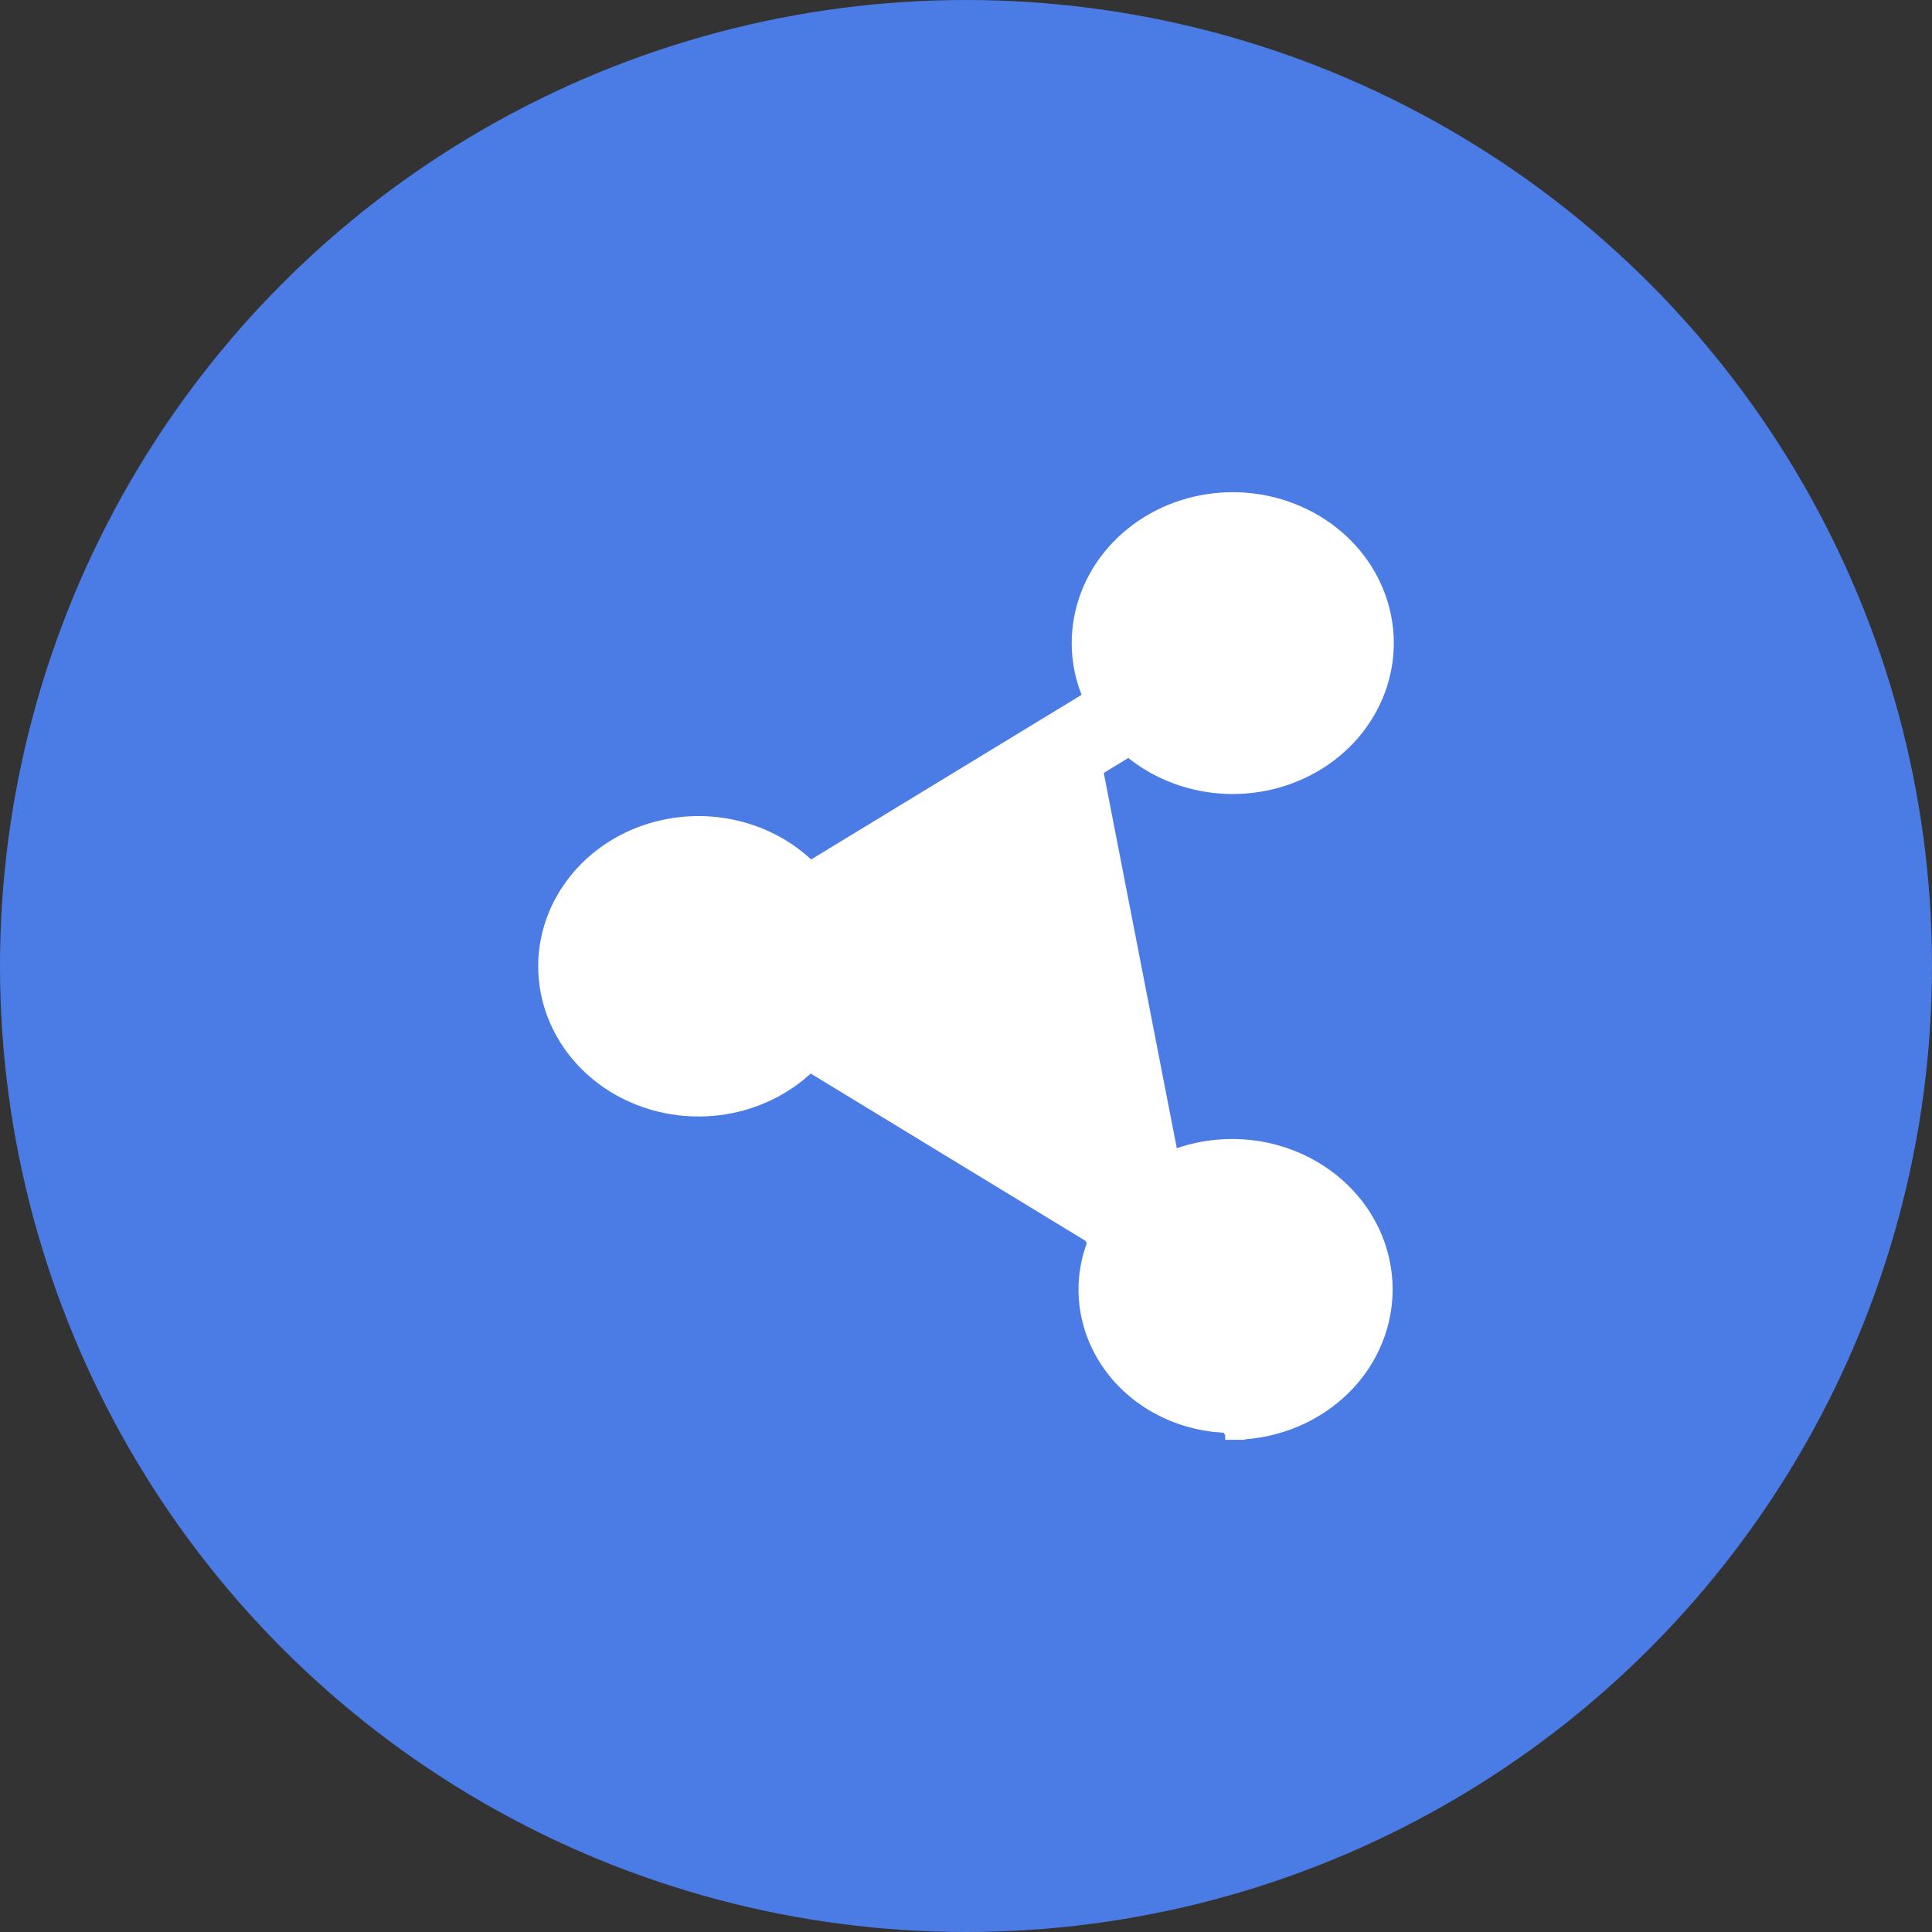<svg width="42" height="42" viewBox="0 0 42 42" fill="none" xmlns="http://www.w3.org/2000/svg">
<rect x="0" y="0" width="42" height="42" fill="#333333" stroke="none"/>
<circle cx="21" cy="21" r="20.5" fill="#4B7BE5" stroke="#4B7BE5"/>
<path d="M26.787 31.15H26.787H26.785H26.784V31C26.25 31.001 25.725 30.876 25.256 30.638C24.787 30.4 24.39 30.056 24.101 29.637C23.813 29.219 23.642 28.74 23.604 28.244C23.566 27.748 23.663 27.251 23.886 26.799L26.787 31.15ZM26.787 31.15C27.333 31.15 27.871 31.024 28.354 30.784C28.837 30.544 29.25 30.197 29.556 29.772C29.862 29.347 30.052 28.857 30.107 28.346C30.163 27.835 30.082 27.319 29.874 26.844C29.665 26.369 29.334 25.951 28.912 25.625C28.49 25.3 27.99 25.076 27.455 24.974C26.92 24.872 26.366 24.894 25.842 25.038C25.355 25.172 24.907 25.408 24.533 25.727L18.364 21.968C18.474 21.66 18.53 21.337 18.53 21.011L18.53 21.01C18.529 20.685 18.473 20.362 18.364 20.054L24.542 16.294C25.083 16.756 25.772 17.038 26.502 17.099C27.27 17.163 28.04 16.977 28.68 16.572C29.32 16.167 29.791 15.566 30.012 14.87C30.233 14.174 30.188 13.428 29.885 12.759C29.582 12.092 29.041 11.544 28.357 11.209C27.673 10.873 26.887 10.769 26.13 10.913C25.374 11.057 24.693 11.441 24.203 12.001C23.713 12.562 23.445 13.266 23.448 13.992M26.787 31.15L23.693 26.857L17.604 23.15C17.167 23.581 16.608 23.885 15.992 24.029C15.336 24.182 14.645 24.145 14.011 23.922C13.377 23.7 12.83 23.302 12.443 22.78C12.056 22.258 11.849 21.637 11.85 21C11.851 20.363 12.062 19.742 12.451 19.222C12.84 18.701 13.389 18.305 14.024 18.085C14.659 17.865 15.35 17.831 16.006 17.987C16.621 18.133 17.179 18.44 17.613 18.872L23.701 15.166C23.535 14.794 23.449 14.396 23.448 13.992M23.448 13.992C23.448 13.992 23.448 13.992 23.448 13.992L23.598 13.992L23.448 13.992C23.448 13.992 23.448 13.992 23.448 13.992Z" fill="white" stroke="white" stroke-width="0.3"/>
</svg>
